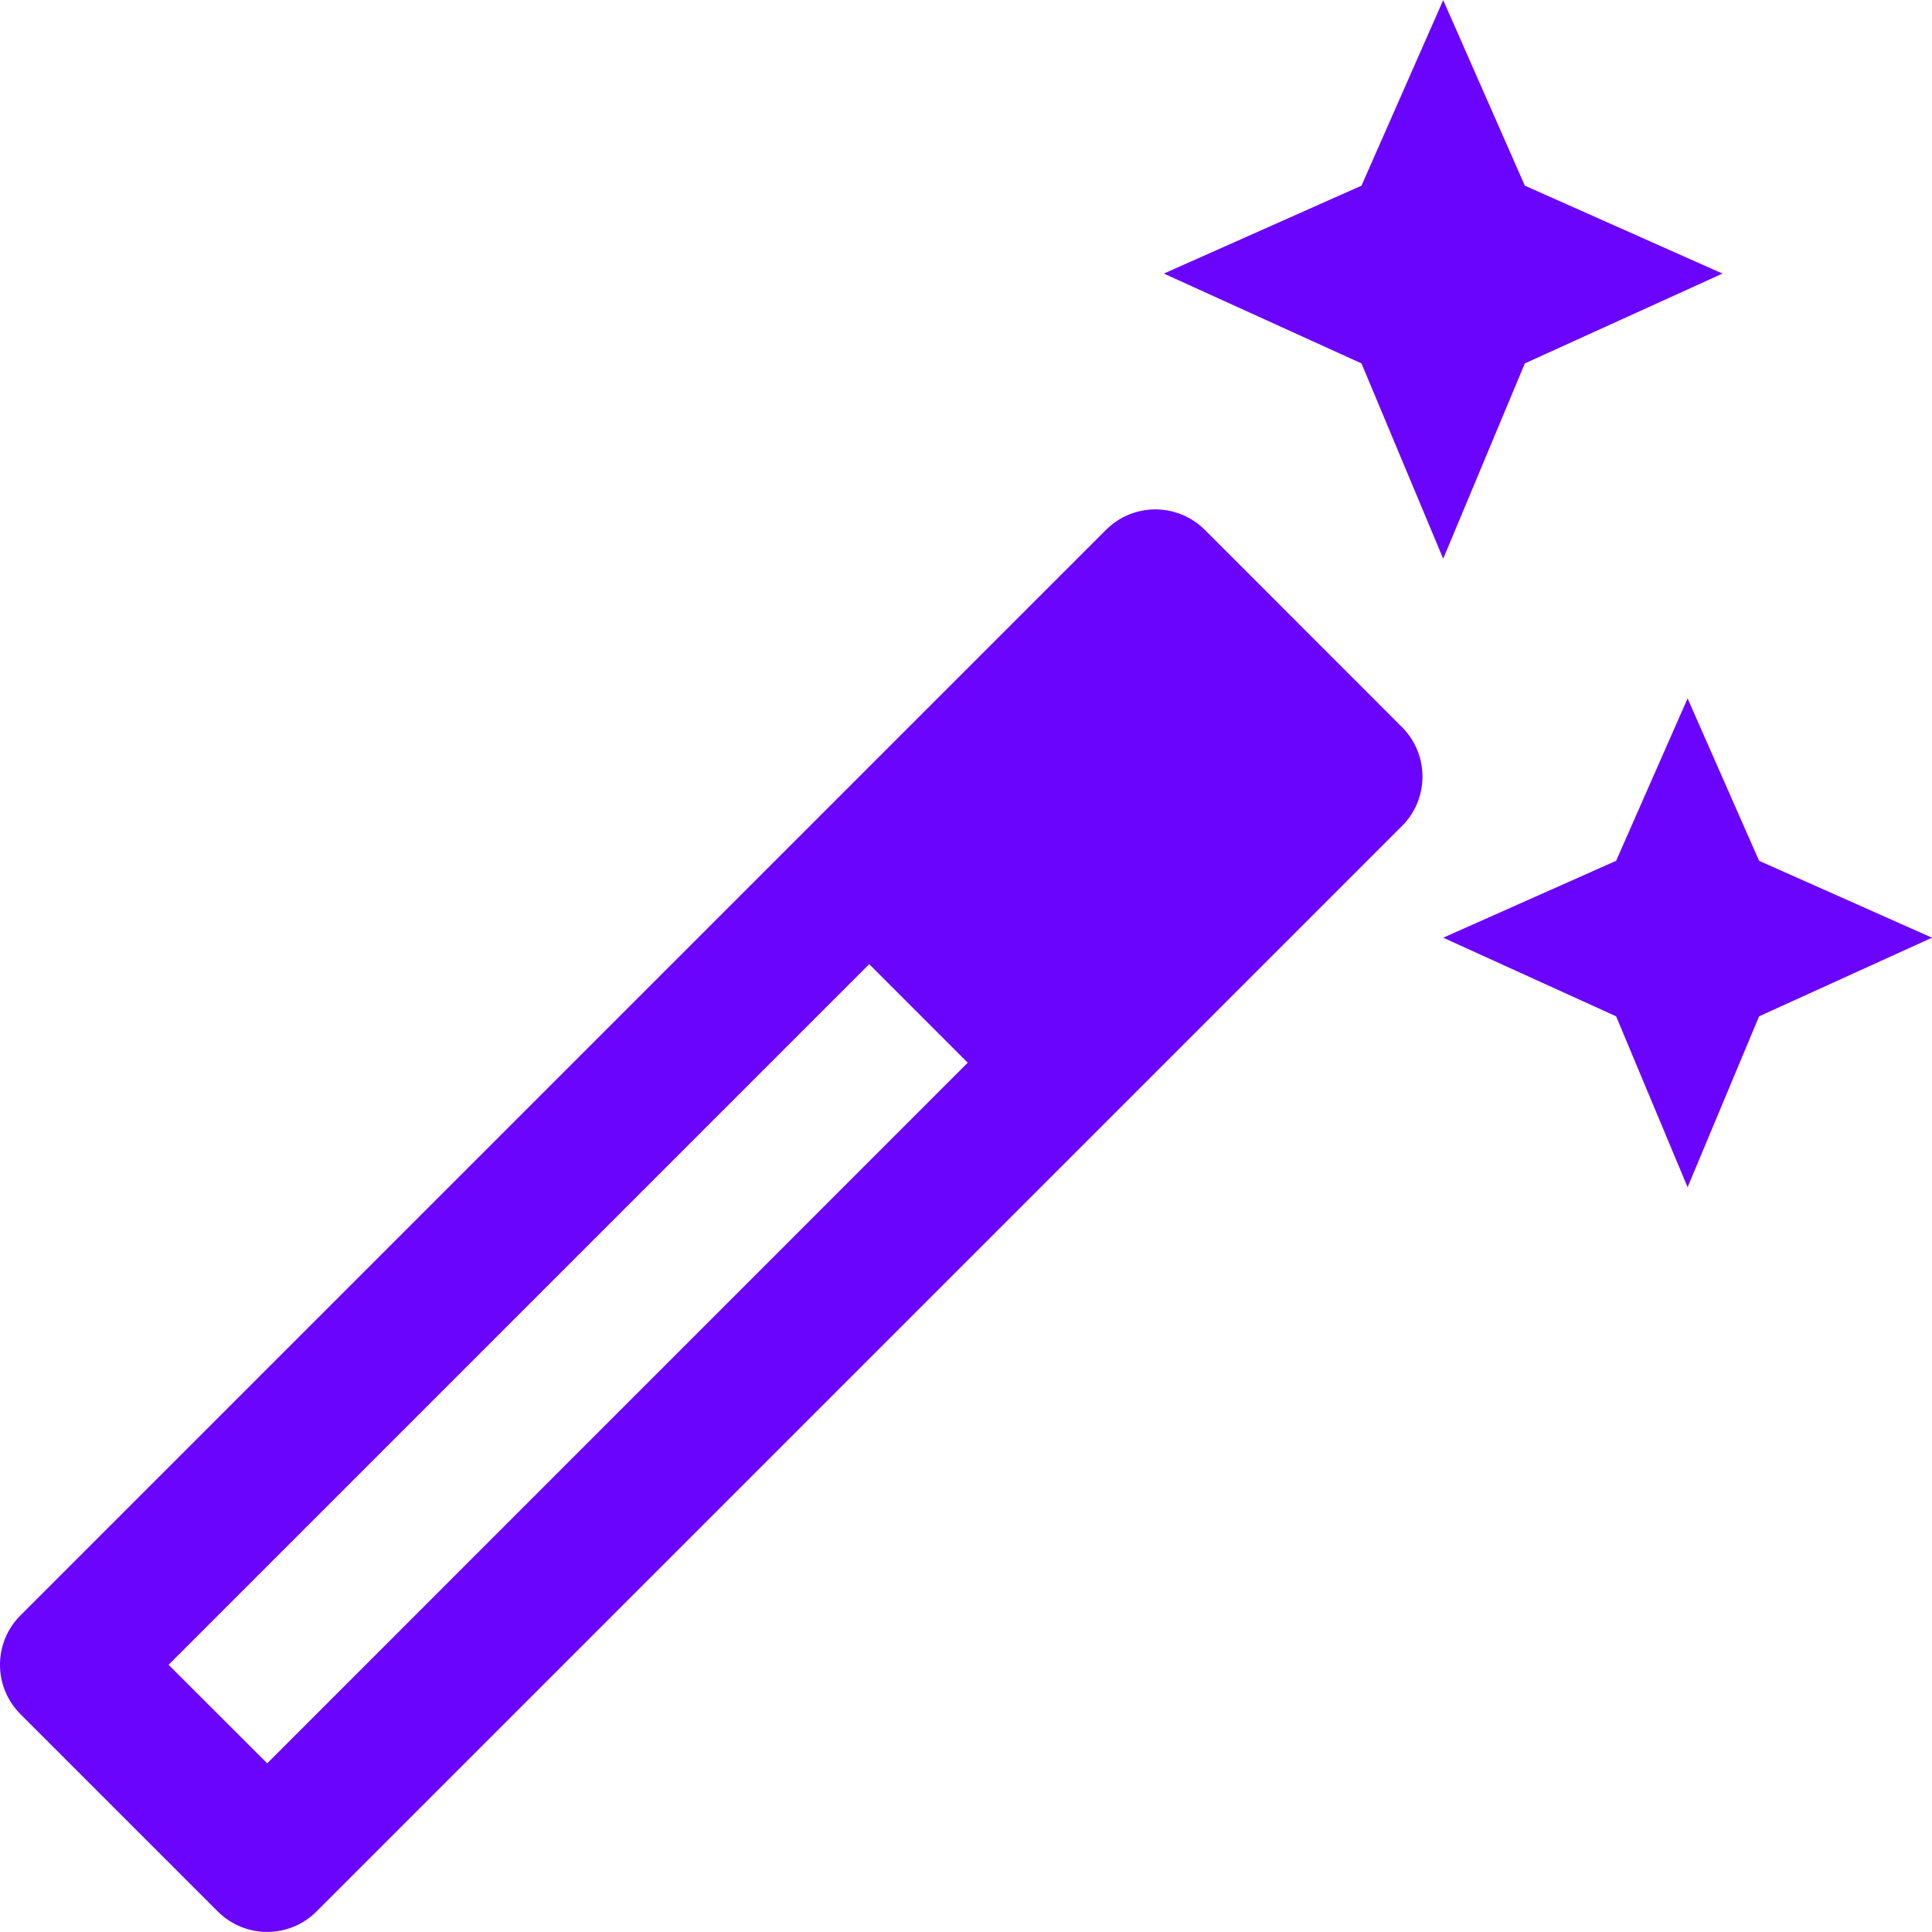 <svg width="20" height="20" viewBox="0 0 20 20" fill="none" xmlns="http://www.w3.org/2000/svg">
<path fill-rule="evenodd" clip-rule="evenodd" d="M11.563 5.392C11.523 5.419 11.485 5.45 11.449 5.485C11.449 5.485 11.449 5.485 11.449 5.485L0.212 16.722C-0.071 17.005 -0.071 17.462 0.212 17.745L2.254 19.787C2.537 20.07 2.994 20.07 3.277 19.787L14.514 8.55C14.796 8.268 14.796 7.81 14.514 7.528L12.472 5.485C12.379 5.392 12.266 5.329 12.148 5.298C11.951 5.245 11.738 5.277 11.563 5.392ZM8.998 9.981L10.018 11.001L2.766 18.254L1.745 17.234L8.998 9.981Z" fill="#6B04FD"/>
<path d="M14.94 5.784L14.094 3.762L12.048 2.832L14.094 1.922L14.94 0.001L15.785 1.922L17.831 2.832L15.785 3.762L14.94 5.784Z" fill="#6B04FD"/>
<path d="M17.47 12.29L16.73 10.521L14.94 9.707L16.73 8.911L17.47 7.23L18.21 8.911L20 9.707L18.21 10.521L17.47 12.29Z" fill="#6B04FD"/>
</svg>
